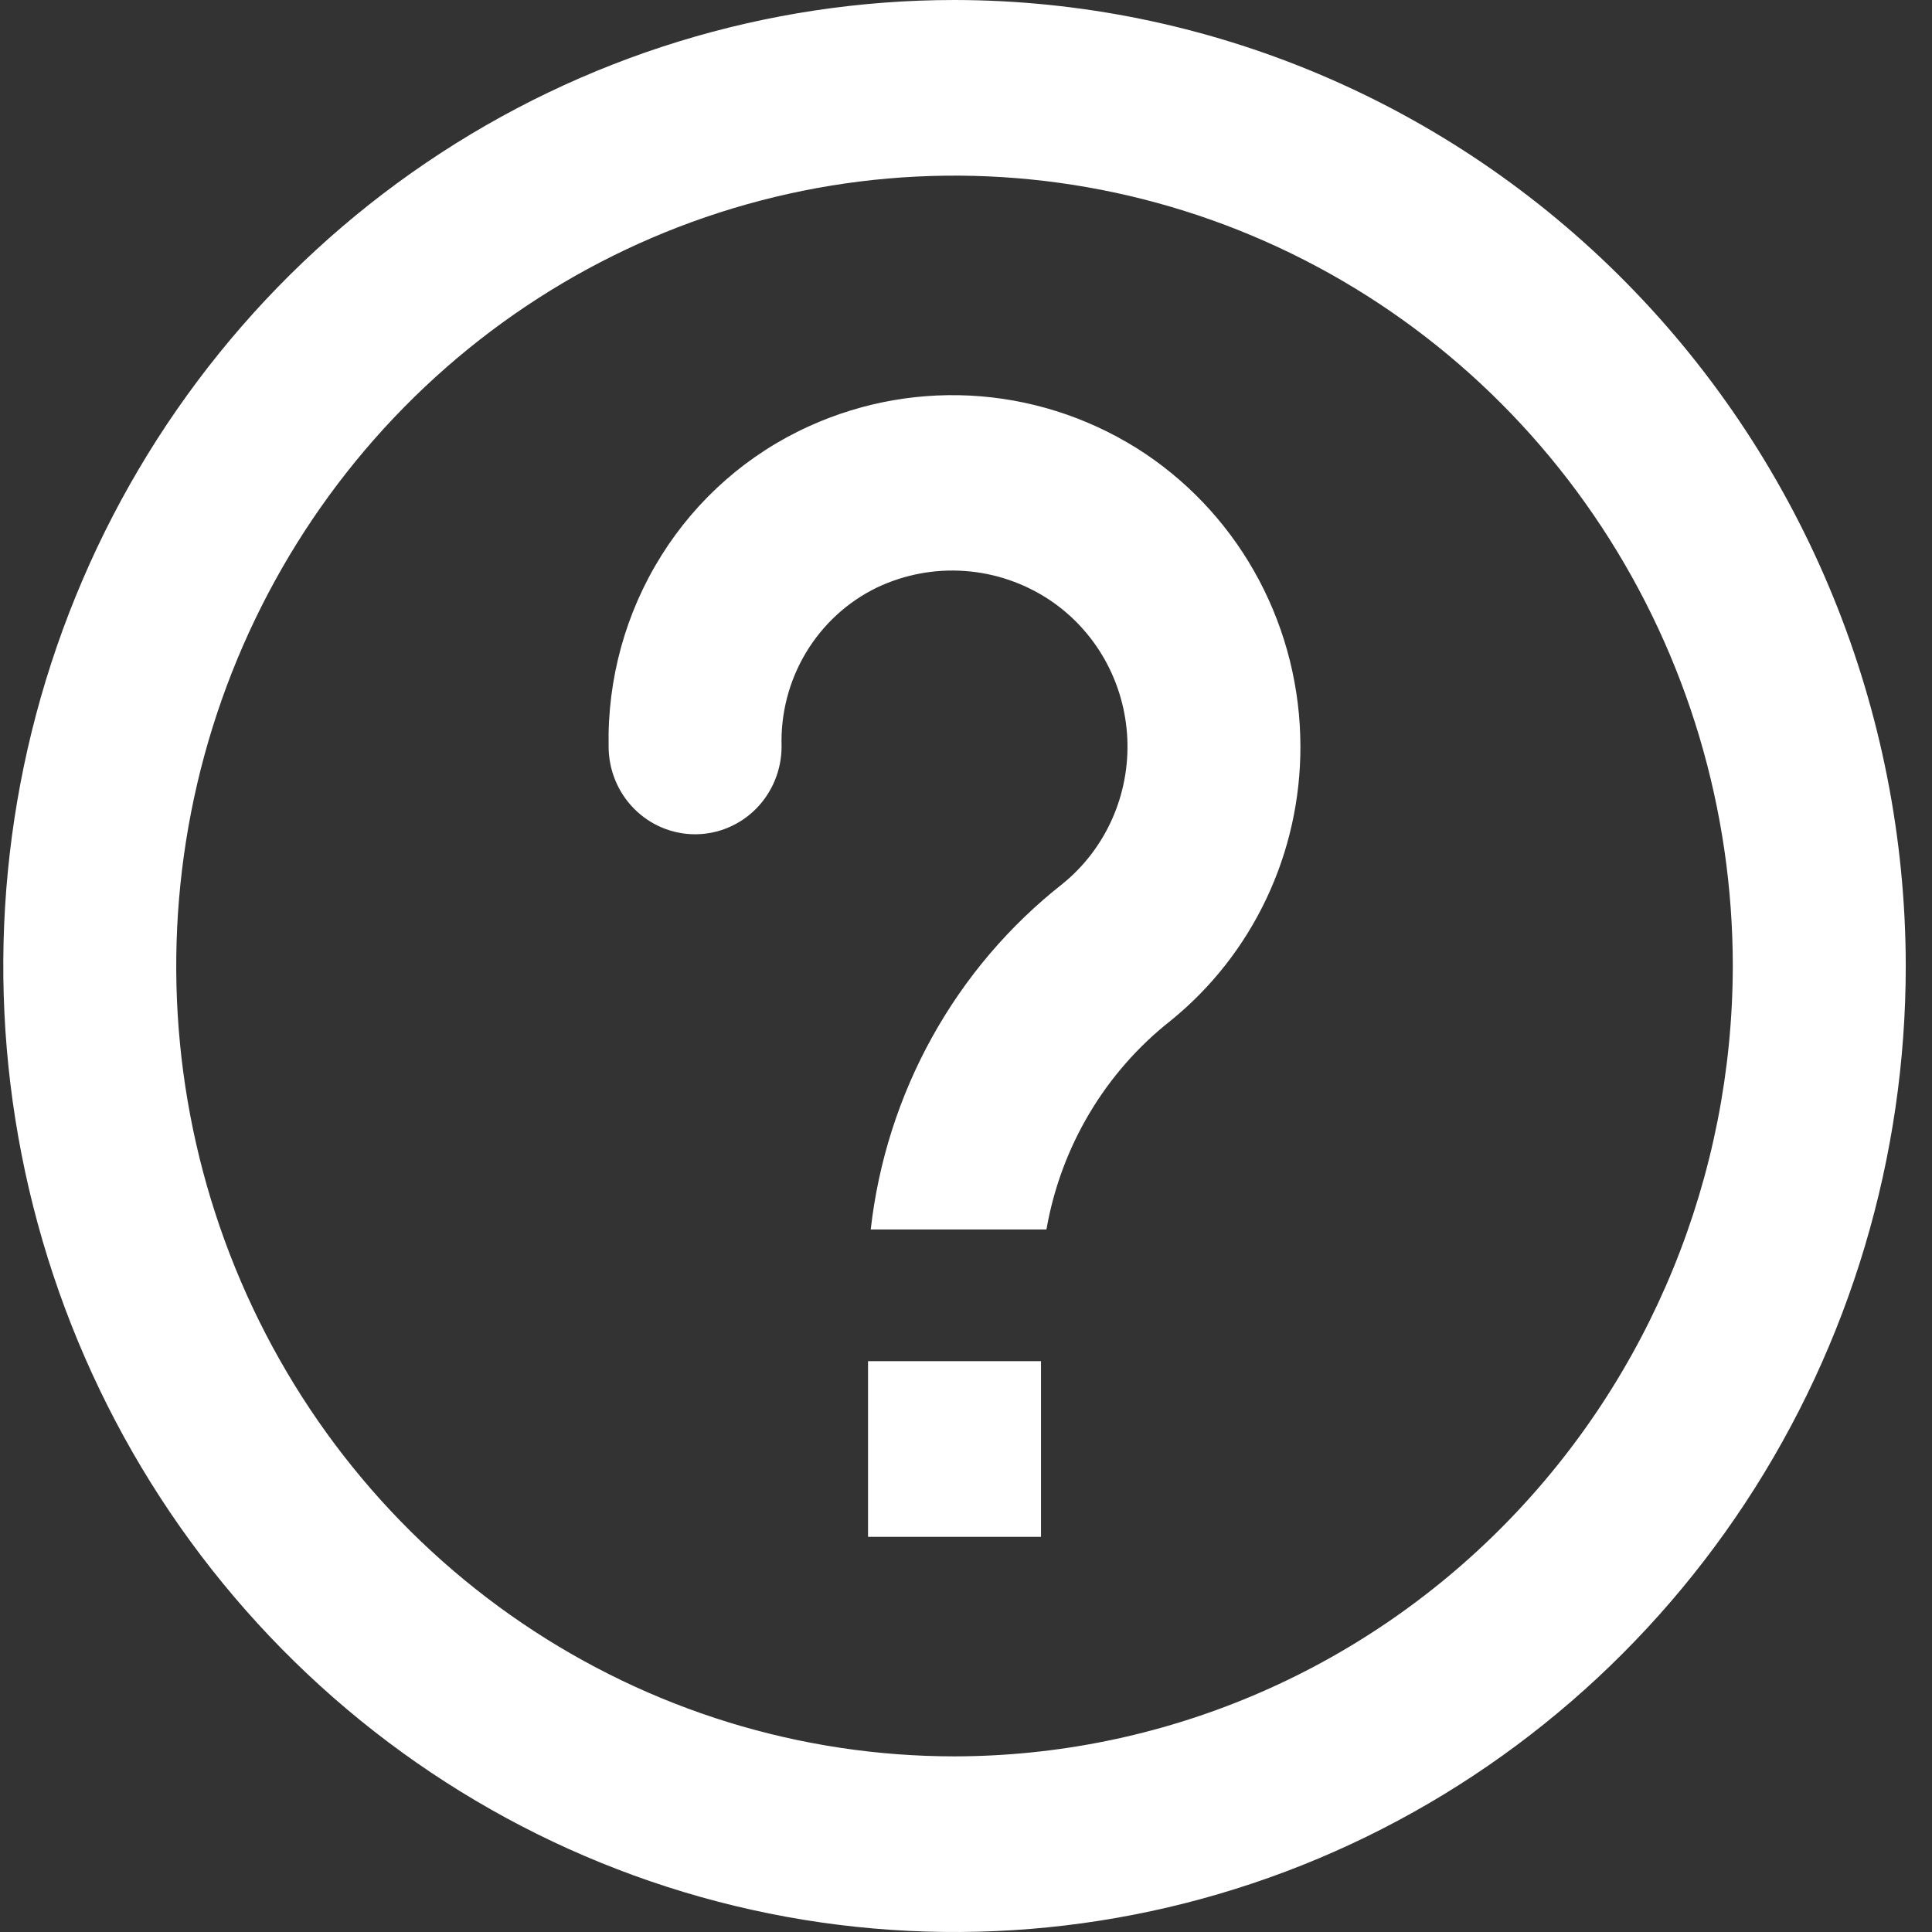<svg width="55" height="55" viewBox="0 0 55 55" fill="none" xmlns="http://www.w3.org/2000/svg">
<rect x="0" y="0" width="55" height="55" fill="#333333" stroke="none"/>
<path d="M27.173 0C21.817 0 16.582 1.613 12.128 4.635C7.675 7.656 4.204 11.951 2.155 16.976C0.105 22.001 -0.431 27.53 0.614 32.865C1.658 38.2 4.238 43.099 8.025 46.945C11.812 50.791 16.637 53.41 21.89 54.472C27.143 55.533 32.588 54.988 37.536 52.907C42.484 50.825 46.714 47.3 49.689 42.778C52.665 38.256 54.253 32.939 54.253 27.5C54.245 20.209 51.389 13.22 46.312 8.064C41.236 2.909 34.352 0.009 27.173 0ZM27.173 50C22.791 50 18.507 48.68 14.864 46.208C11.22 43.736 8.38 40.222 6.703 36.11C5.026 31.999 4.588 27.475 5.443 23.11C6.298 18.746 8.408 14.737 11.506 11.59C14.605 8.443 18.553 6.301 22.851 5.432C27.148 4.564 31.603 5.01 35.652 6.713C39.7 8.416 43.161 11.3 45.595 15C48.03 18.7 49.329 23.05 49.329 27.5C49.322 33.465 46.986 39.184 42.832 43.402C38.678 47.62 33.047 49.993 27.173 50ZM29.635 38.75V43.75H24.711V38.75H29.635ZM37.02 21.25C37.023 22.749 36.692 24.23 36.053 25.581C35.413 26.933 34.482 28.12 33.328 29.055C31.463 30.522 30.202 32.641 29.79 35H24.788C25.005 33.073 25.601 31.209 26.539 29.519C27.477 27.829 28.739 26.347 30.25 25.16C30.857 24.667 31.34 24.035 31.66 23.317C31.98 22.598 32.128 21.812 32.092 21.024C32.056 20.236 31.837 19.468 31.453 18.783C31.069 18.097 30.53 17.514 29.881 17.08C29.158 16.6 28.326 16.316 27.464 16.255C26.602 16.193 25.739 16.357 24.957 16.73C24.123 17.136 23.424 17.779 22.943 18.582C22.462 19.384 22.221 20.311 22.25 21.25C22.25 21.913 21.99 22.549 21.529 23.018C21.067 23.487 20.441 23.75 19.788 23.75C19.135 23.75 18.509 23.487 18.047 23.018C17.585 22.549 17.326 21.913 17.326 21.25C17.289 19.329 17.811 17.439 18.827 15.817C19.842 14.195 21.306 12.914 23.035 12.133C24.567 11.437 26.248 11.145 27.921 11.282C29.594 11.42 31.206 11.983 32.609 12.92C33.964 13.831 35.076 15.068 35.846 16.522C36.615 17.975 37.019 19.6 37.02 21.25Z" fill="white"/>
</svg>
